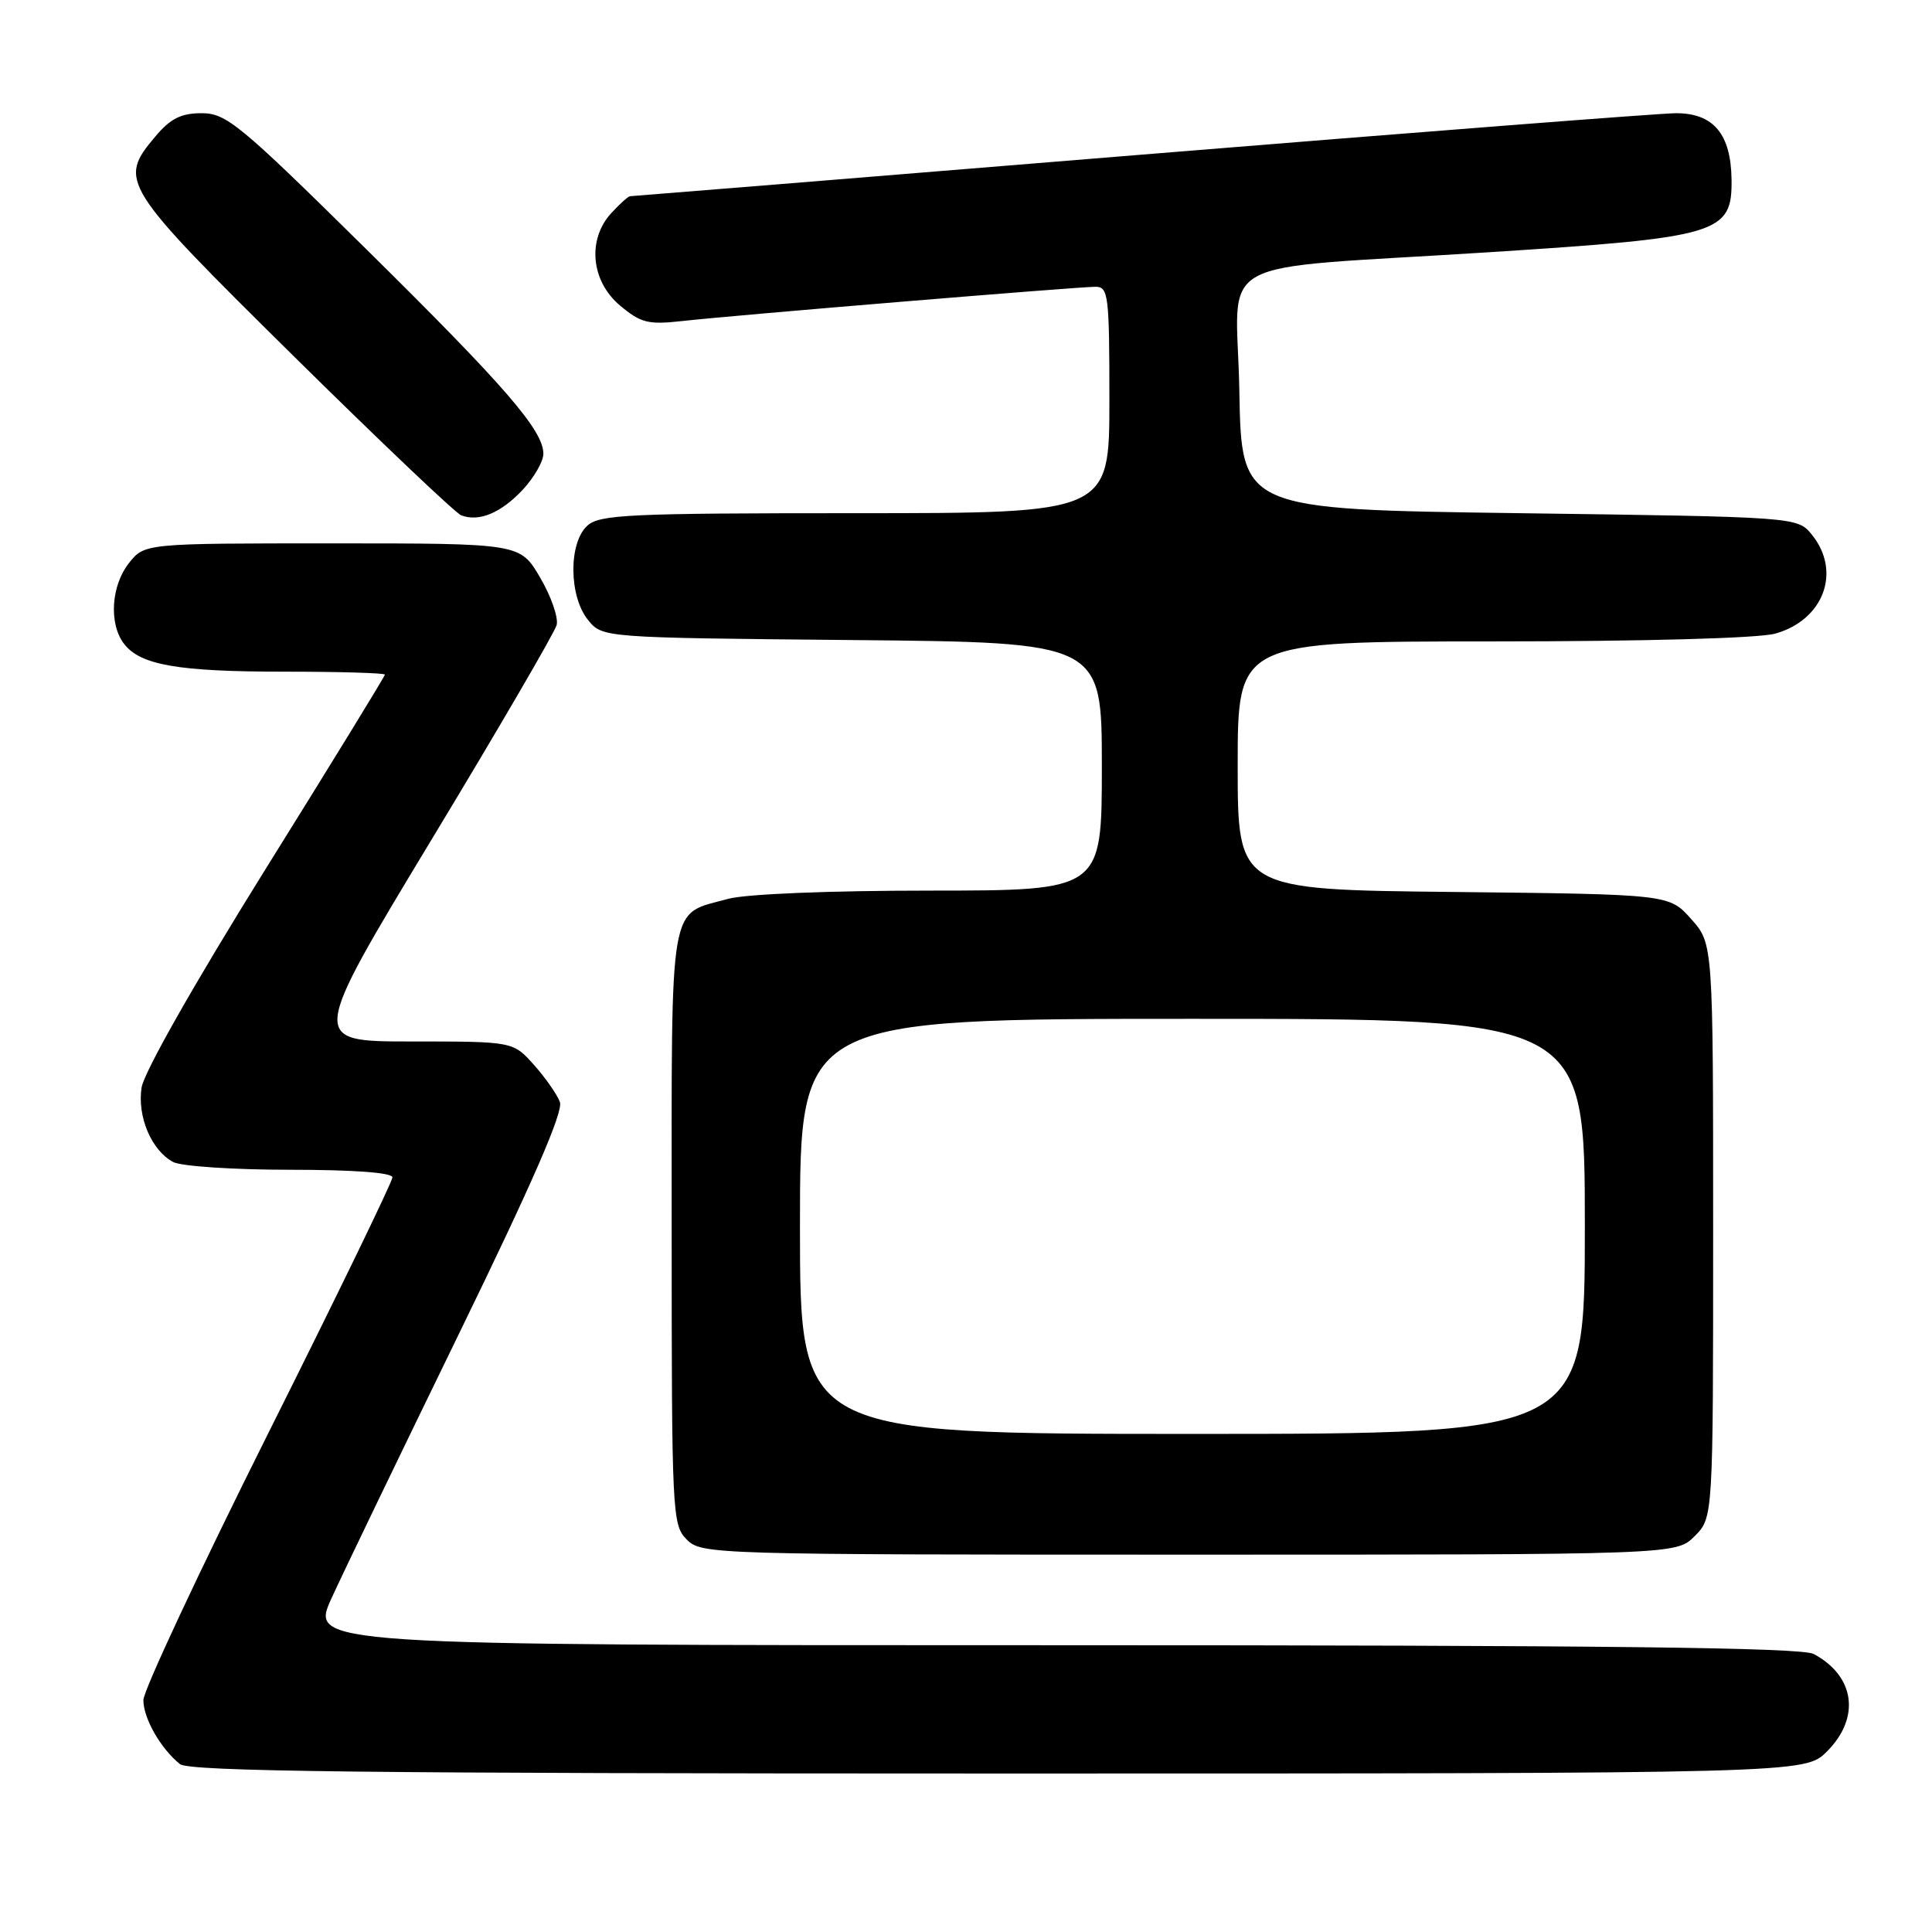 <?xml version="1.0" encoding="UTF-8" standalone="no"?>
<!DOCTYPE svg PUBLIC "-//W3C//DTD SVG 1.1//EN" "http://www.w3.org/Graphics/SVG/1.1/DTD/svg11.dtd" >
<svg xmlns="http://www.w3.org/2000/svg" xmlns:xlink="http://www.w3.org/1999/xlink" version="1.1" viewBox="0 0 256 256">
 <g >
 <path fill="currentColor"
d=" M 242.08 232.08 C 246.55 227.60 245.80 222.09 240.32 219.16 C 238.70 218.30 212.59 218.00 139.61 218.00 C 41.08 218.00 41.08 218.00 43.94 211.75 C 45.51 208.31 53.12 192.53 60.84 176.68 C 70.58 156.69 74.67 147.30 74.19 146.02 C 73.81 145.01 72.26 142.79 70.74 141.09 C 67.98 138.00 67.98 138.00 54.51 138.00 C 41.03 138.00 41.03 138.00 57.16 111.29 C 66.04 96.61 73.50 83.79 73.76 82.82 C 74.01 81.85 73.03 79.01 71.57 76.53 C 68.92 72.00 68.92 72.00 44.03 72.00 C 19.15 72.00 19.15 72.00 17.07 74.63 C 14.72 77.63 14.41 82.64 16.42 85.29 C 18.58 88.13 23.56 89.00 37.74 89.00 C 45.03 89.00 51.00 89.18 51.00 89.39 C 51.00 89.61 43.86 101.25 35.13 115.25 C 25.73 130.35 19.06 142.11 18.76 144.11 C 18.17 147.97 20.07 152.43 22.94 153.97 C 24.00 154.54 30.97 155.00 38.43 155.00 C 46.86 155.00 52.00 155.38 52.00 156.01 C 52.00 156.56 44.58 171.86 35.50 190.00 C 26.43 208.14 19.00 224.02 19.00 225.27 C 19.00 227.69 21.27 231.67 23.84 233.75 C 25.05 234.73 48.25 235.00 132.27 235.00 C 239.15 235.00 239.15 235.00 242.08 232.08 Z  M 224.55 203.55 C 227.00 201.09 227.00 201.09 227.00 163.06 C 227.00 125.03 227.00 125.03 224.08 121.77 C 221.17 118.50 221.17 118.50 192.58 118.19 C 164.00 117.89 164.00 117.89 164.00 101.44 C 164.00 85.00 164.00 85.00 197.75 84.99 C 217.89 84.99 233.00 84.57 235.22 83.96 C 241.64 82.17 244.04 75.74 240.09 70.86 C 238.18 68.50 238.18 68.50 201.34 68.00 C 164.50 67.50 164.50 67.50 164.22 51.82 C 163.90 33.45 159.55 35.85 197.50 33.41 C 227.83 31.46 229.53 30.95 229.44 23.79 C 229.36 17.76 227.05 15.00 222.08 15.00 C 220.10 15.00 188.19 17.48 151.18 20.50 C 114.17 23.53 83.71 26.00 83.48 26.00 C 83.26 26.00 82.16 26.98 81.04 28.19 C 77.79 31.68 78.28 37.22 82.14 40.47 C 84.92 42.80 85.88 43.04 90.39 42.54 C 97.14 41.78 142.80 38.00 145.16 38.00 C 146.87 38.00 147.00 39.10 147.00 53.00 C 147.00 68.00 147.00 68.00 113.33 68.00 C 83.40 68.00 79.45 68.18 77.83 69.65 C 75.32 71.92 75.37 79.00 77.91 82.14 C 79.82 84.50 79.82 84.50 112.91 84.81 C 146.00 85.12 146.00 85.12 146.00 101.56 C 146.00 118.00 146.00 118.00 123.25 118.01 C 109.91 118.01 98.85 118.46 96.50 119.10 C 88.53 121.29 89.00 118.53 89.00 162.65 C 89.00 200.67 89.07 202.07 91.00 204.00 C 92.96 205.96 94.33 206.00 157.55 206.00 C 222.09 206.00 222.09 206.00 224.55 203.55 Z  M 69.25 64.91 C 70.76 63.29 72.00 61.14 72.00 60.13 C 72.00 57.02 66.93 51.17 48.26 32.75 C 31.76 16.47 29.98 15.00 26.72 15.00 C 23.99 15.00 22.58 15.71 20.59 18.08 C 15.63 23.97 15.99 24.54 38.84 47.12 C 50.33 58.46 60.34 67.98 61.11 68.28 C 63.45 69.19 66.37 67.98 69.25 64.91 Z  M 106.00 162.50 C 106.00 135.00 106.00 135.00 158.00 135.00 C 210.00 135.00 210.00 135.00 210.00 162.50 C 210.00 190.00 210.00 190.00 158.00 190.00 C 106.00 190.00 106.00 190.00 106.00 162.50 Z "/>
</g>
</svg>